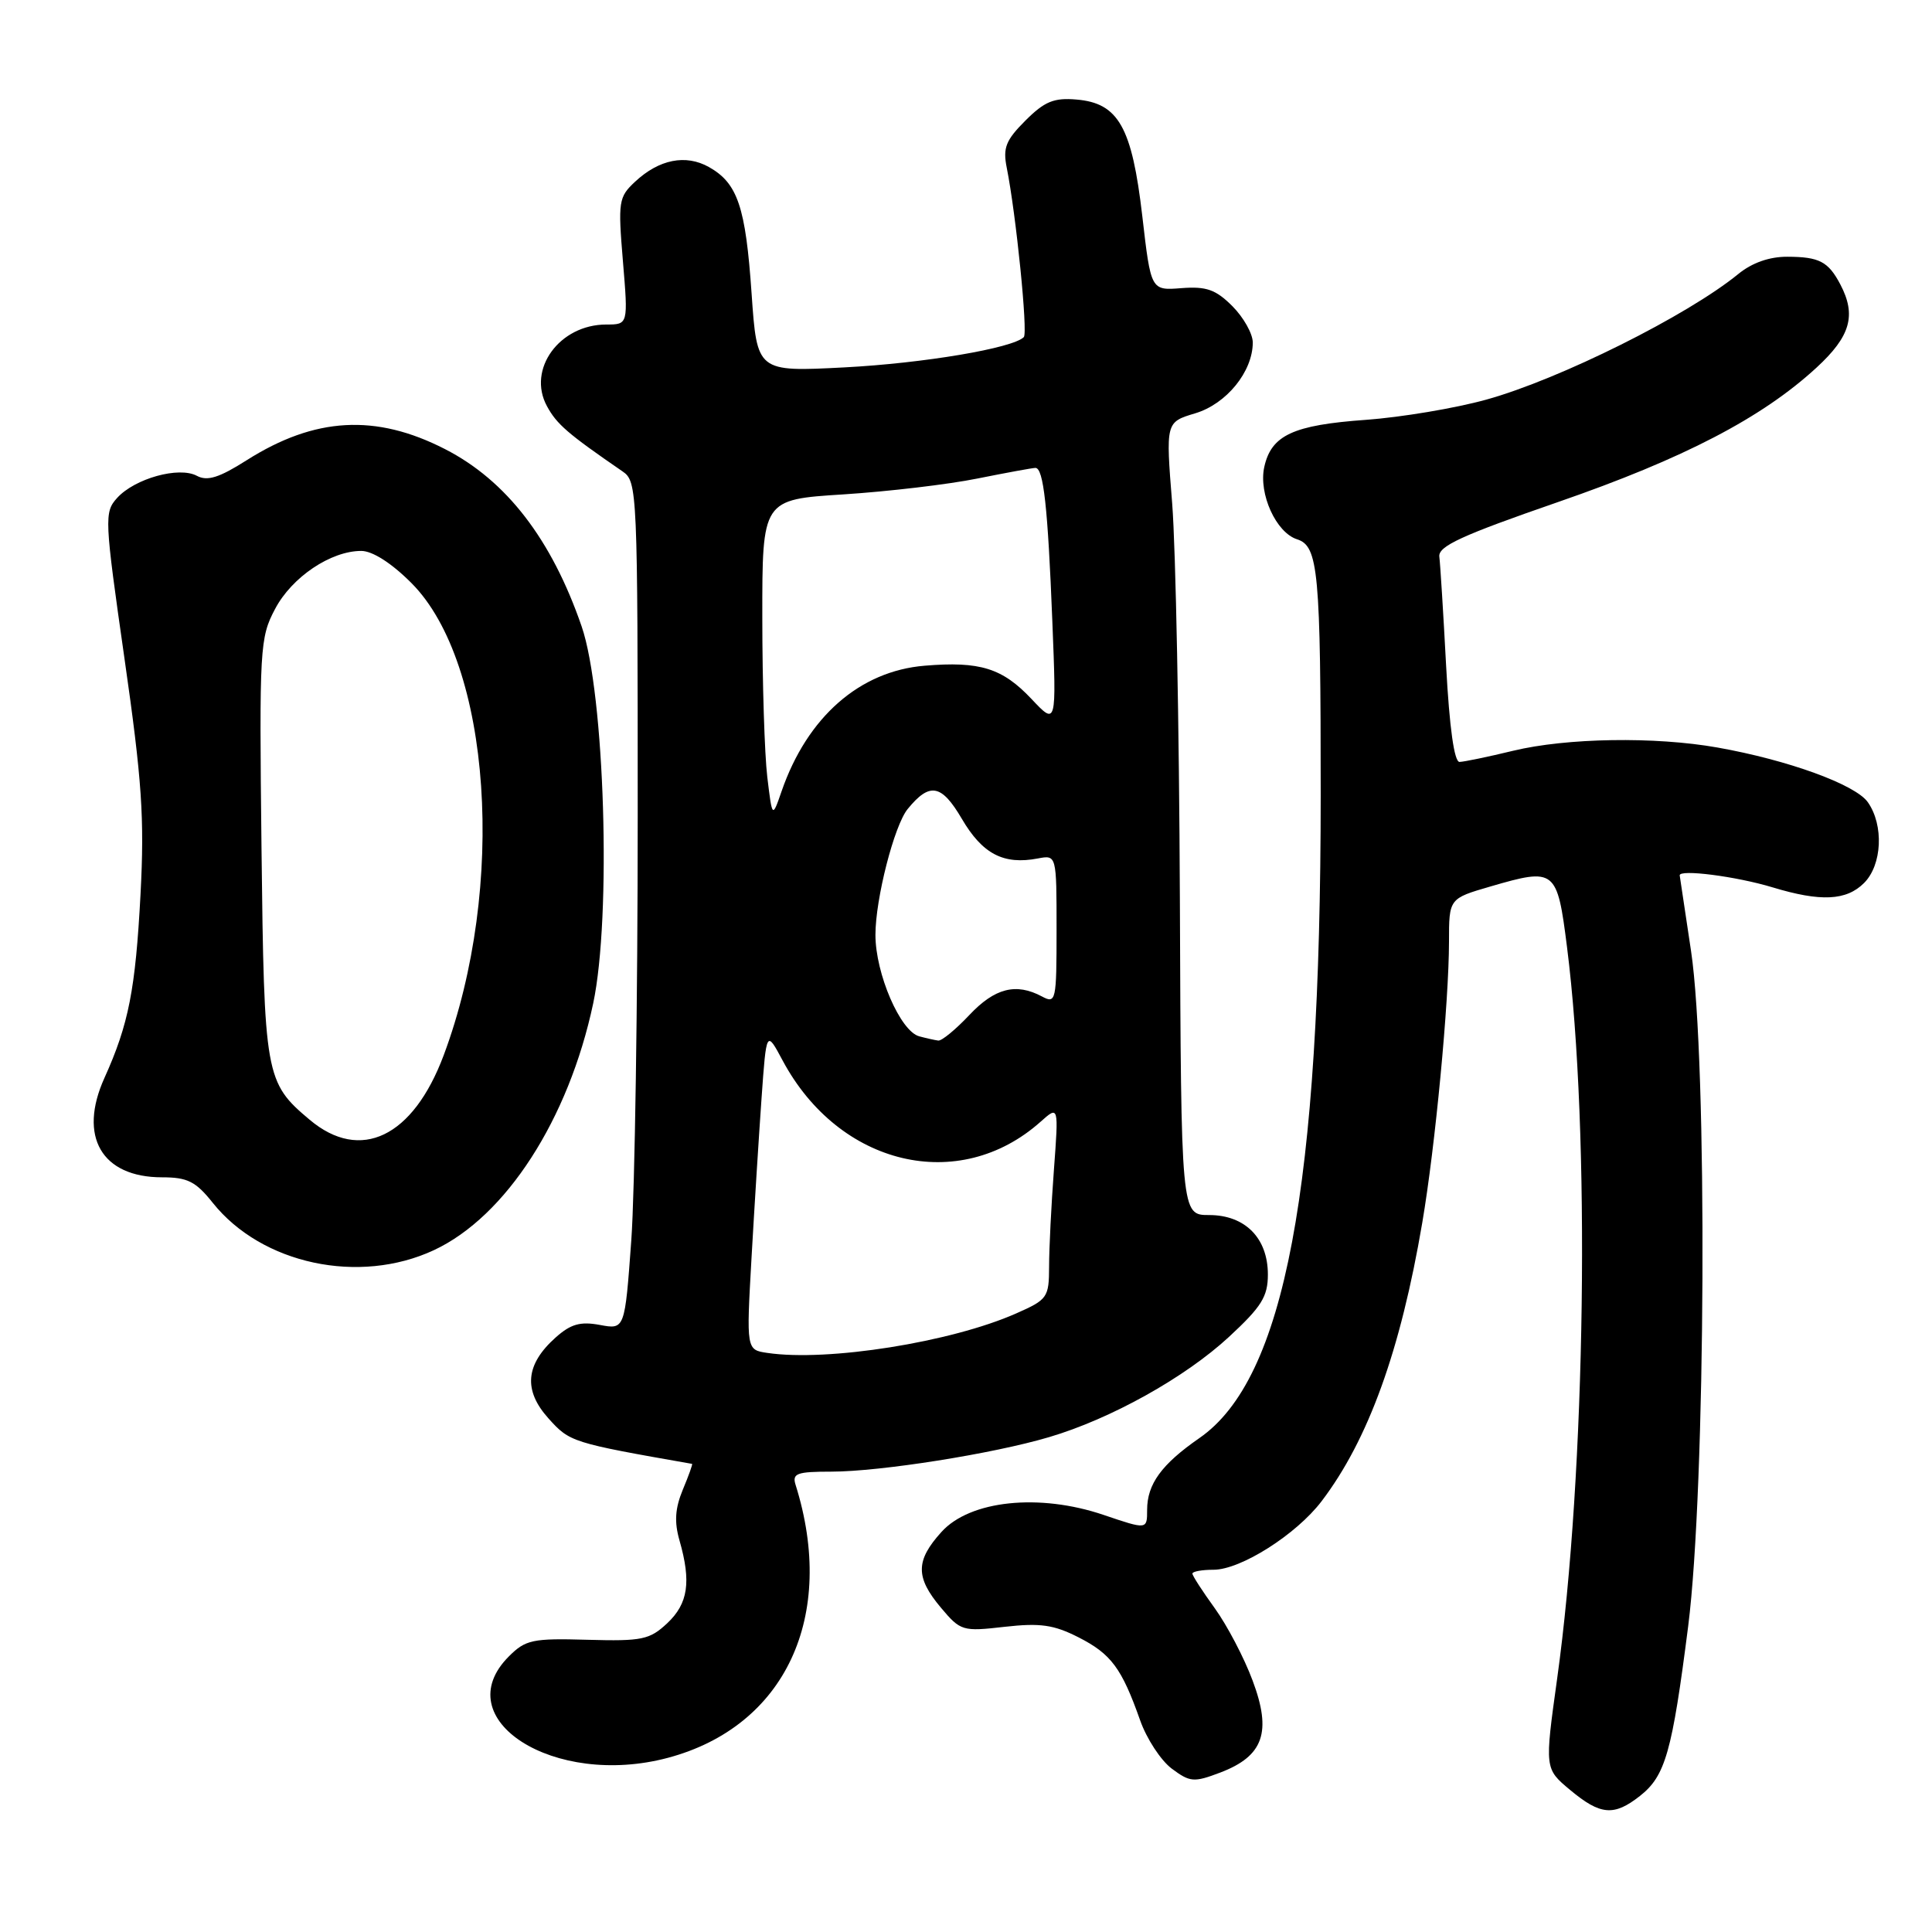 <?xml version="1.0" encoding="UTF-8" standalone="no"?>
<!DOCTYPE svg PUBLIC "-//W3C//DTD SVG 1.1//EN" "http://www.w3.org/Graphics/SVG/1.1/DTD/svg11.dtd" >
<svg xmlns="http://www.w3.org/2000/svg" xmlns:xlink="http://www.w3.org/1999/xlink" version="1.1" viewBox="0 0 256 256">
 <g >
 <path fill="currentColor"
d=" M 217.29 237.98 C 220.67 235.33 221.56 232.19 223.69 215.50 C 226.03 197.15 226.27 140.62 224.07 126.00 C 223.28 120.78 222.61 116.28 222.57 116.00 C 222.45 115.14 230.07 116.12 234.88 117.58 C 241.25 119.51 244.65 119.35 247.00 117.00 C 249.39 114.61 249.64 109.35 247.50 106.30 C 245.86 103.96 236.94 100.71 227.57 99.05 C 219.28 97.58 207.59 97.77 200.50 99.48 C 197.20 100.28 194.01 100.94 193.40 100.96 C 192.70 100.99 192.06 96.45 191.62 88.25 C 191.25 81.24 190.84 74.72 190.72 73.77 C 190.54 72.38 193.66 70.95 206.43 66.53 C 223.11 60.76 233.48 55.36 240.70 48.71 C 245.21 44.56 246.00 41.77 243.85 37.68 C 242.26 34.66 241.06 34.03 236.83 34.02 C 234.45 34.01 232.15 34.82 230.33 36.31 C 223.58 41.82 206.69 50.25 196.95 52.95 C 192.85 54.09 185.68 55.29 181.00 55.63 C 171.34 56.32 168.45 57.66 167.52 61.89 C 166.75 65.43 169.09 70.58 171.87 71.46 C 174.69 72.36 175.00 75.67 175.00 105.37 C 174.99 157.53 170.24 182.71 158.93 190.55 C 153.91 194.03 152.00 196.65 152.00 200.07 C 152.00 202.69 152.00 202.69 146.25 200.74 C 137.72 197.84 128.53 198.80 124.75 202.99 C 121.30 206.80 121.29 209.00 124.68 213.03 C 127.28 216.12 127.54 216.20 133.13 215.56 C 137.85 215.03 139.64 215.29 142.92 216.96 C 147.24 219.16 148.63 221.04 151.07 227.94 C 151.93 230.39 153.82 233.27 155.26 234.35 C 157.69 236.16 158.19 236.20 161.70 234.87 C 167.42 232.69 168.54 229.52 165.98 222.69 C 164.86 219.67 162.60 215.37 160.97 213.11 C 159.34 210.86 158.00 208.79 158.00 208.51 C 158.00 208.23 159.26 208.00 160.80 208.00 C 164.40 208.00 171.75 203.34 175.11 198.93 C 181.31 190.78 185.58 178.96 188.46 162.00 C 190.18 151.90 191.99 132.80 192.00 124.78 C 192.00 119.06 192.00 119.06 197.50 117.46 C 206.09 114.96 206.33 115.15 207.64 125.51 C 210.75 149.96 210.14 195.08 206.33 222.43 C 204.67 234.36 204.67 234.36 208.05 237.18 C 212.06 240.53 213.86 240.68 217.29 237.98 Z  M 88.50 232.92 C 104.06 228.77 110.89 214.16 105.42 196.75 C 104.94 195.23 105.58 195.00 110.18 195.00 C 116.67 194.99 131.54 192.64 139.00 190.43 C 147.17 188.02 157.01 182.54 162.84 177.15 C 167.16 173.15 168.00 171.81 168.00 168.88 C 168.00 164.05 164.98 161.00 160.21 161.00 C 156.50 161.00 156.50 161.00 156.34 119.25 C 156.25 96.29 155.79 72.65 155.32 66.72 C 154.46 55.94 154.46 55.94 158.36 54.77 C 162.51 53.53 165.99 49.25 166.00 45.39 C 166.00 44.22 164.78 42.06 163.30 40.57 C 161.09 38.36 159.85 37.93 156.55 38.18 C 152.50 38.50 152.50 38.50 151.36 28.63 C 149.99 16.83 148.20 13.66 142.64 13.19 C 139.64 12.93 138.40 13.45 135.87 15.98 C 133.27 18.58 132.87 19.59 133.40 22.23 C 134.64 28.45 136.22 44.11 135.66 44.67 C 134.19 46.14 122.39 48.13 111.90 48.68 C 100.31 49.28 100.31 49.28 99.59 38.90 C 98.80 27.40 97.74 24.27 93.93 22.13 C 90.86 20.41 87.33 21.11 84.15 24.08 C 81.97 26.11 81.88 26.69 82.54 34.61 C 83.24 43.00 83.24 43.00 80.34 43.00 C 74.14 43.00 69.82 48.92 72.47 53.81 C 73.77 56.22 75.23 57.47 82.50 62.47 C 84.45 63.80 84.50 64.96 84.50 108.17 C 84.50 132.55 84.12 157.83 83.65 164.34 C 82.79 176.18 82.79 176.18 79.48 175.56 C 76.89 175.08 75.63 175.44 73.63 177.22 C 69.62 180.80 69.32 184.21 72.67 187.94 C 75.50 191.09 75.74 191.17 91.70 193.97 C 91.81 193.98 91.26 195.52 90.48 197.38 C 89.45 199.87 89.33 201.66 90.04 204.13 C 91.61 209.61 91.18 212.48 88.42 215.08 C 86.08 217.27 85.09 217.48 77.85 217.28 C 70.56 217.07 69.64 217.27 67.43 219.48 C 59.10 227.81 73.43 236.94 88.50 232.92 Z  M 57.50 165.65 C 67.03 161.20 75.34 148.32 78.60 132.96 C 81.04 121.47 80.13 91.88 77.07 83.00 C 73.09 71.45 67.09 63.67 58.97 59.51 C 49.78 54.80 41.72 55.26 32.69 60.98 C 29.04 63.30 27.47 63.79 26.09 63.05 C 23.71 61.77 17.86 63.40 15.52 65.98 C 13.80 67.88 13.84 68.70 16.49 87.23 C 18.82 103.46 19.15 108.39 18.62 118.50 C 17.95 131.12 17.05 135.73 13.84 142.83 C 10.33 150.59 13.47 156.00 21.47 156.00 C 24.85 156.00 25.94 156.55 28.20 159.39 C 34.69 167.51 47.59 170.27 57.50 165.65 Z  M 101.69 179.27 C 98.89 178.86 98.89 178.86 99.58 166.68 C 99.96 159.98 100.56 150.45 100.91 145.50 C 101.55 136.50 101.55 136.50 103.69 140.50 C 111.17 154.50 127.08 158.28 137.89 148.63 C 140.28 146.50 140.28 146.50 139.65 155.00 C 139.30 159.68 139.01 165.44 139.01 167.81 C 139.00 171.93 138.81 172.20 134.64 174.04 C 126.03 177.85 109.68 180.45 101.69 179.27 Z  M 121.81 137.32 C 119.30 136.66 116.00 129.02 116.00 123.87 C 116.00 119.09 118.49 109.38 120.27 107.20 C 123.19 103.62 124.75 103.90 127.45 108.50 C 130.18 113.16 132.98 114.62 137.52 113.75 C 140.00 113.28 140.00 113.28 140.00 123.17 C 140.00 132.65 139.92 133.03 138.07 132.04 C 134.63 130.20 131.81 130.92 128.44 134.50 C 126.62 136.43 124.77 137.95 124.32 137.88 C 123.87 137.82 122.74 137.57 121.81 137.32 Z  M 101.67 102.96 C 101.31 99.96 101.01 90.46 101.01 81.85 C 101.00 66.19 101.00 66.19 111.75 65.51 C 117.66 65.13 125.65 64.19 129.50 63.41 C 133.35 62.64 136.82 62.00 137.20 62.00 C 138.27 62.00 138.84 67.13 139.44 82.32 C 139.99 96.13 139.99 96.13 136.69 92.63 C 132.82 88.52 129.85 87.60 122.52 88.21 C 113.91 88.92 106.97 95.01 103.57 104.83 C 102.33 108.42 102.33 108.42 101.67 102.96 Z  M 41.04 148.38 C 35.14 143.42 35.00 142.60 34.65 112.35 C 34.35 85.82 34.43 84.50 36.45 80.69 C 38.67 76.47 43.83 73.00 47.87 73.00 C 49.35 73.00 51.88 74.61 54.51 77.25 C 65.10 87.85 67.13 117.54 58.79 139.83 C 54.73 150.68 47.76 154.03 41.04 148.38 Z "/>
</g>
</svg>